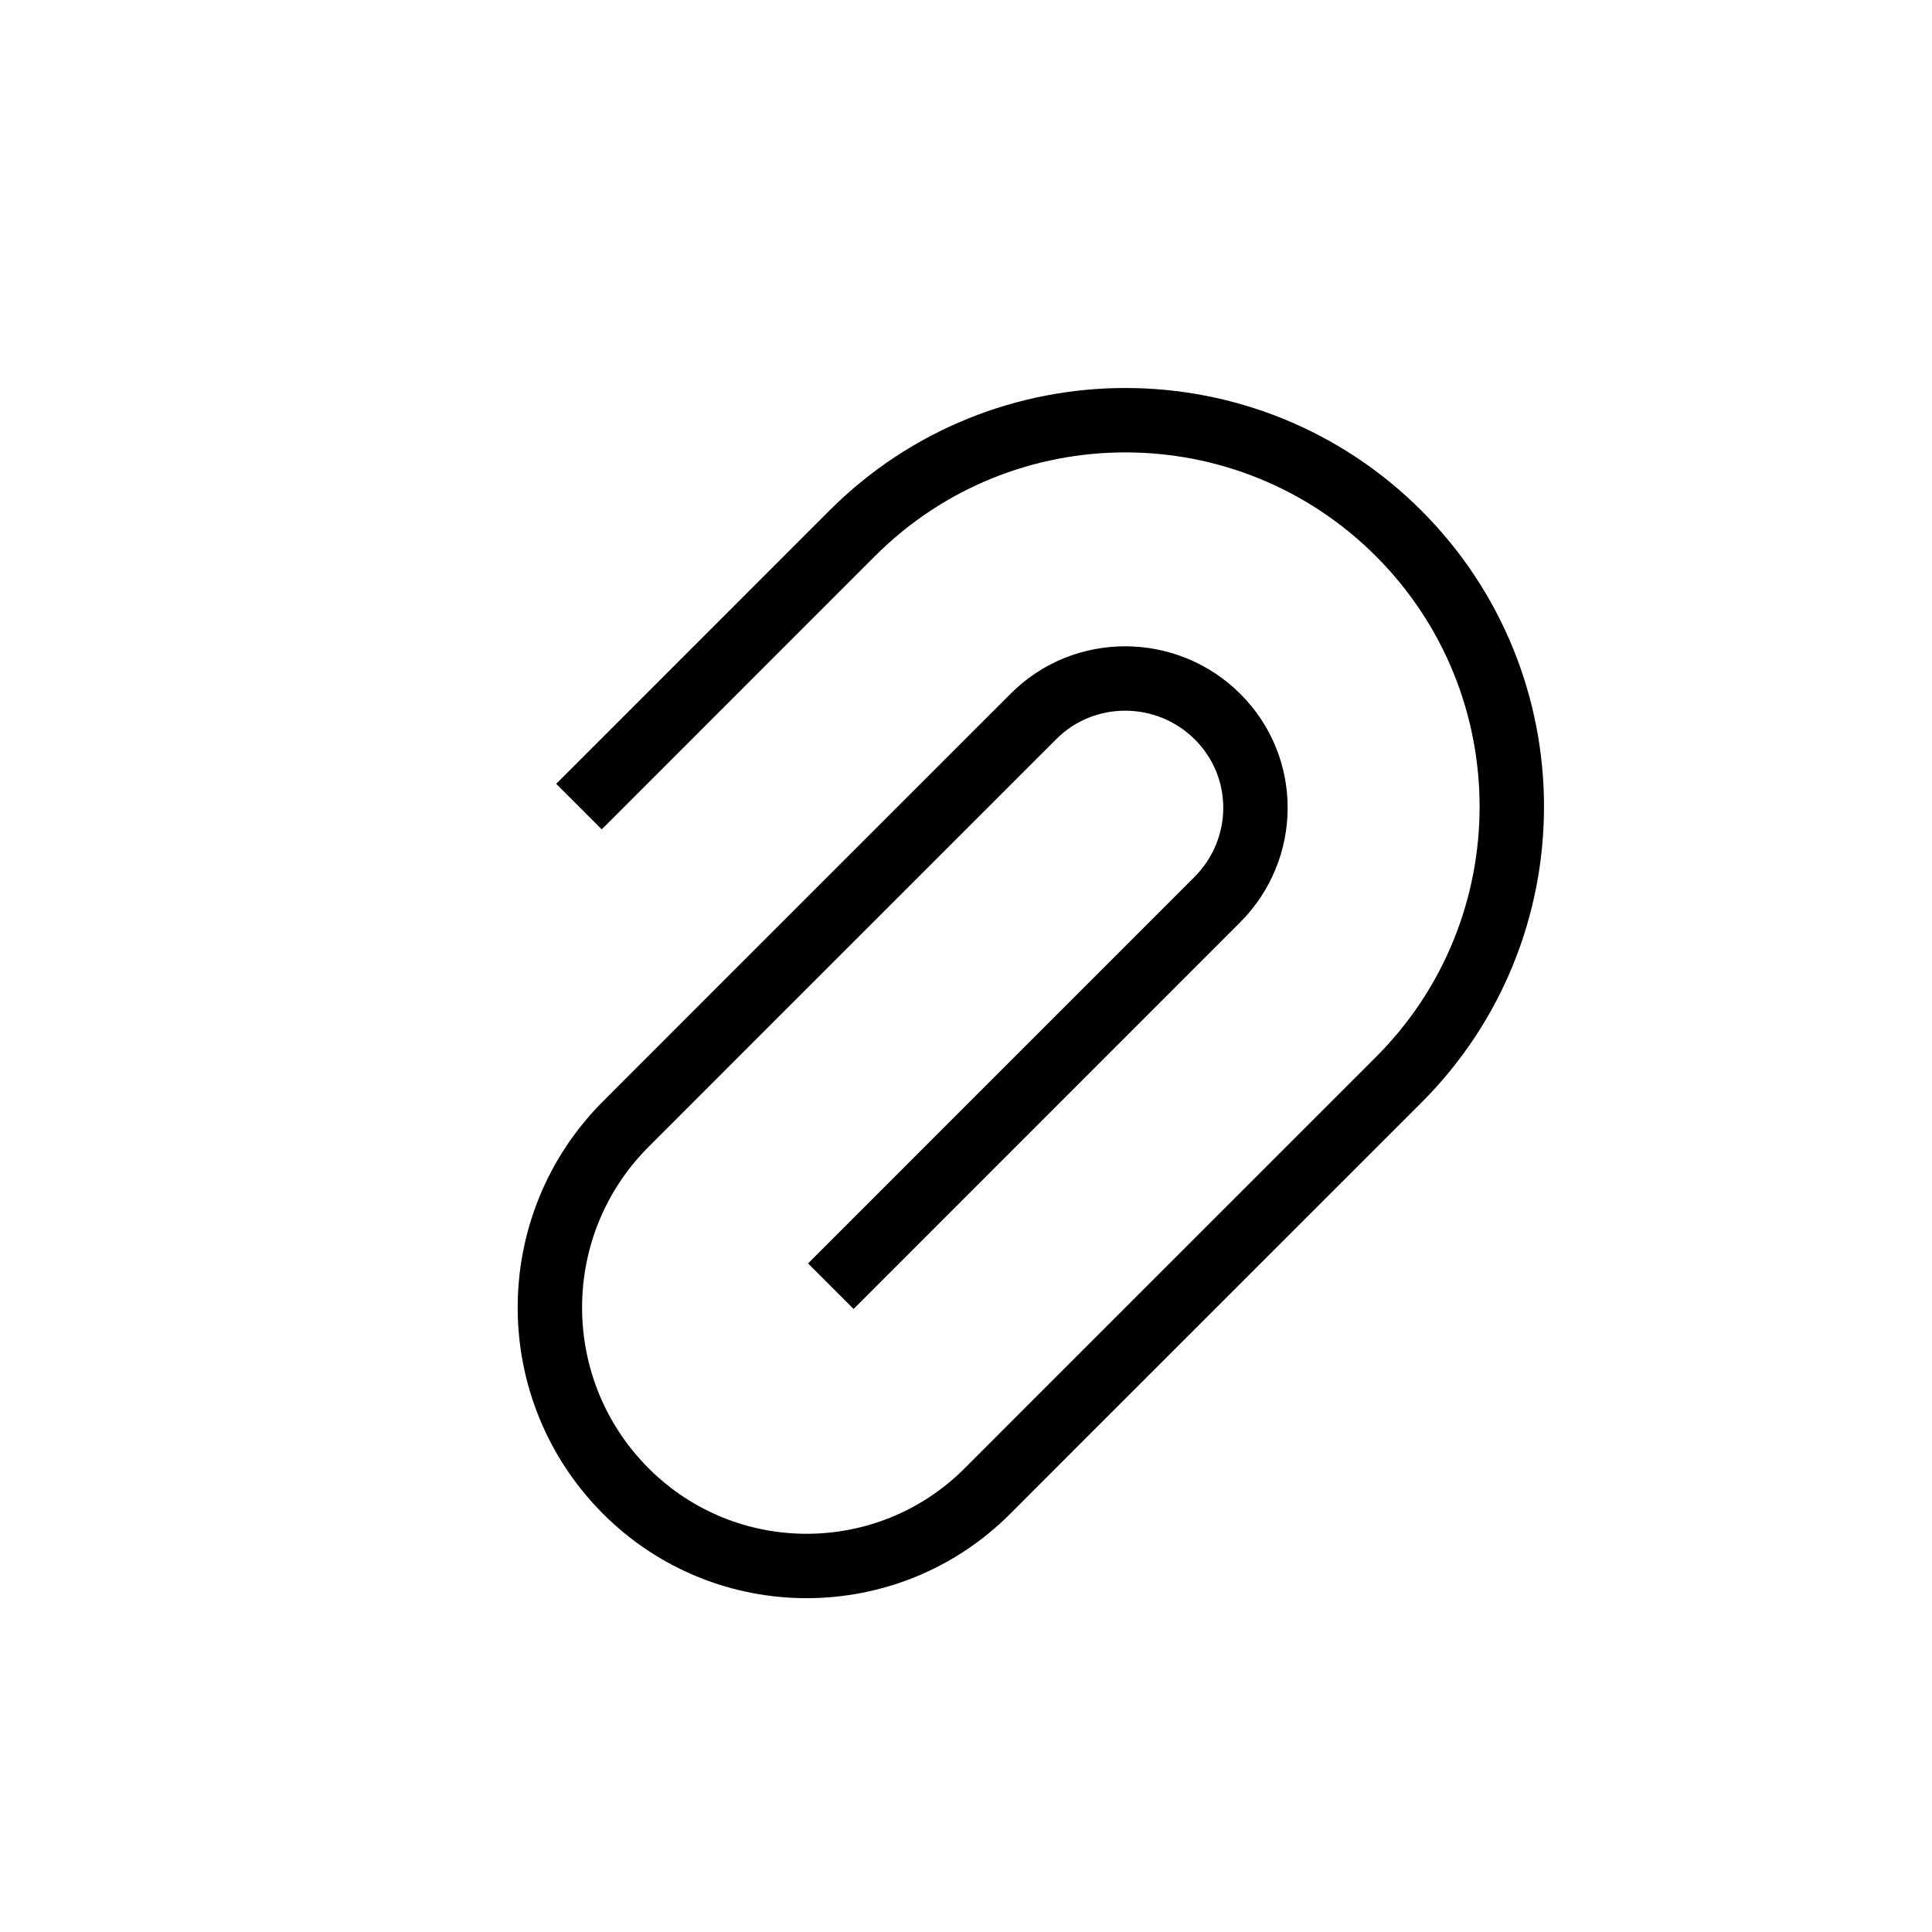<svg width="30" height="30" viewBox="0 0 30 30" fill="none" xmlns="http://www.w3.org/2000/svg">
<path d="M8.99 12.525L13.232 8.282C15.575 5.939 19.374 5.939 21.718 8.282V8.282C24.061 10.626 24.061 14.425 21.718 16.768V16.768L16.414 22.071L15.332 23.154C13.782 24.704 11.269 24.704 9.719 23.154V23.154V23.154C8.145 21.579 8.145 19.027 9.719 17.453L11.464 15.707L16.05 11.122C16.837 10.335 18.121 10.343 18.908 11.13V11.13C19.696 11.917 19.687 13.185 18.9 13.972L12.901 19.972" stroke="currentColor" strokeWidth="2" strokeLinecap="round"/>
</svg>
